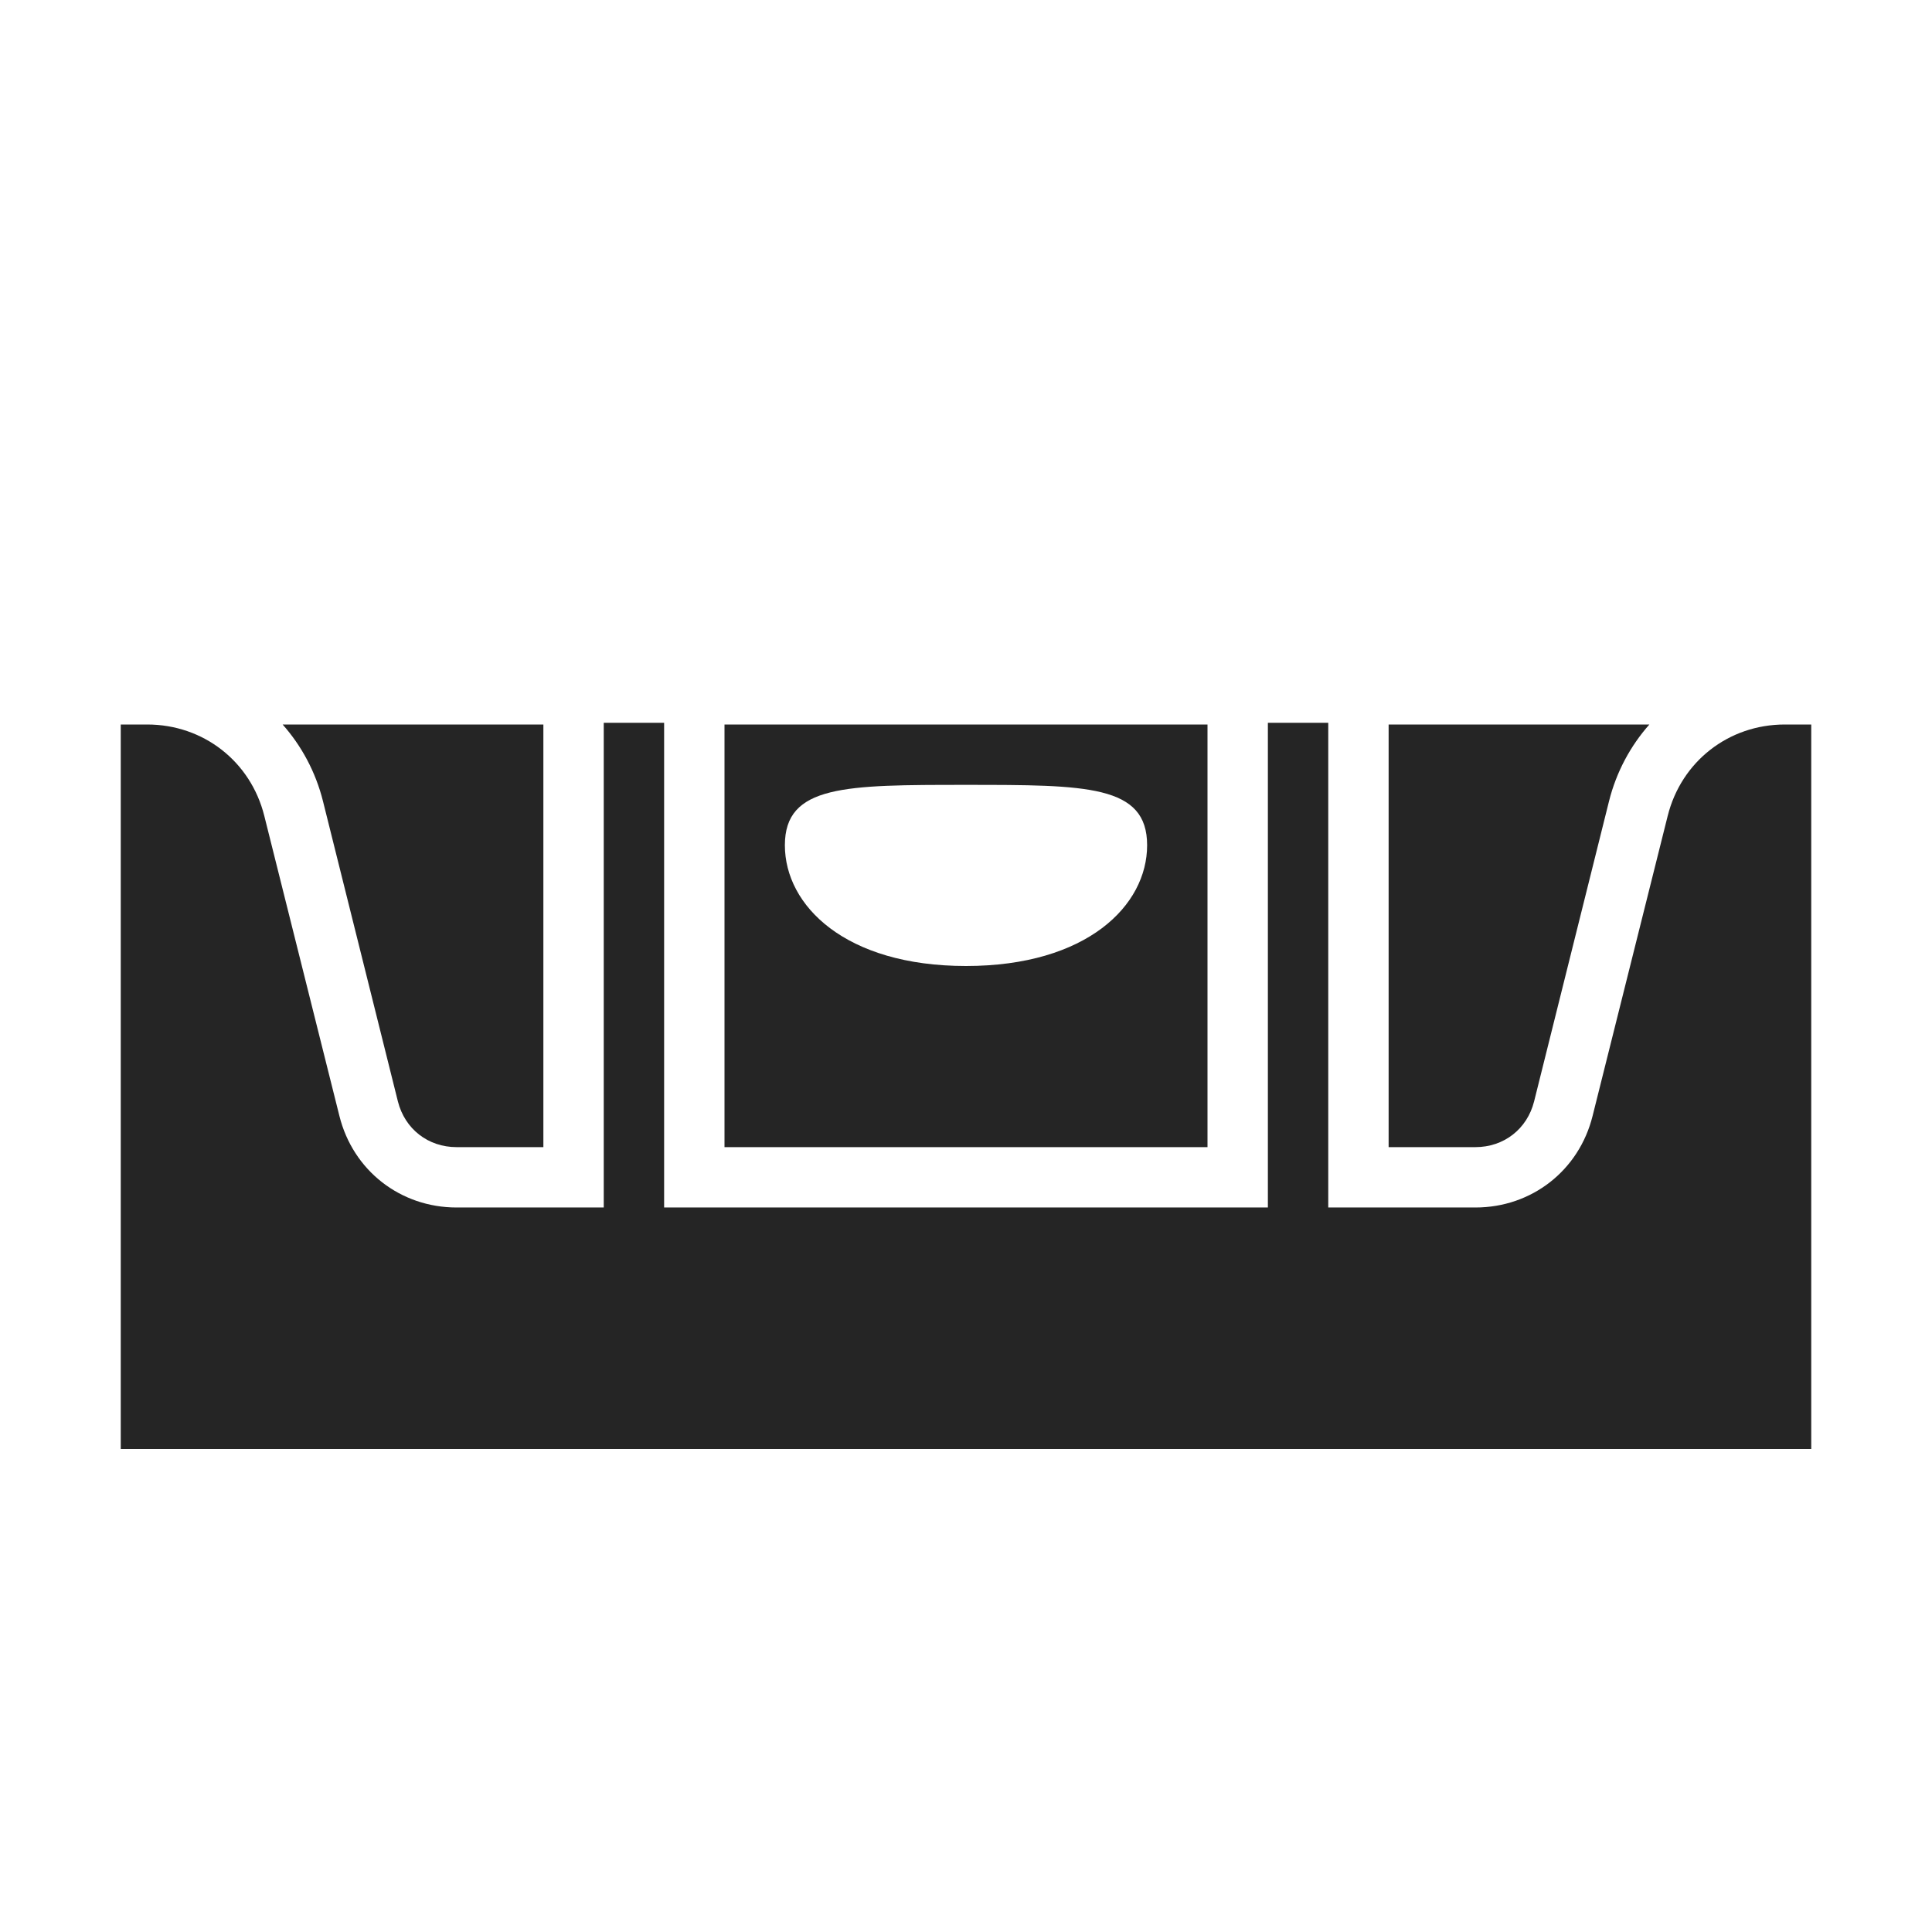 <?xml version="1.0" encoding="UTF-8"?>
<!DOCTYPE svg PUBLIC "-//W3C//DTD SVG 1.1//EN" "http://www.w3.org/Graphics/SVG/1.1/DTD/svg11.dtd">
<svg xmlns="http://www.w3.org/2000/svg" xml:space="preserve" width="1024px" height="1024px" shape-rendering="geometricPrecision" text-rendering="geometricPrecision" image-rendering="optimizeQuality" fill-rule="nonzero" clip-rule="evenodd" viewBox="0 0 10240 10240" xmlns:xlink="http://www.w3.org/1999/xlink">
	<title>spirit_level icon</title>
	<desc>spirit_level icon from the IconExperience.com O-Collection. Copyright by INCORS GmbH (www.incors.com).</desc>
	<path id="curve3" fill="#252525" d="M6720,3831 7040,3831 7040,6409 6720,6409z"/>
	<path id="curve2" fill="#252525" d="M3200,3831 3520,3831 3520,6409 3200,6409z"/>
	<path id="curve1" fill="#252525" d="M640 3840l140 0c298,0 549,196 621,485l398 1590c72,289 323,485 621,485l5400 0c298,0 549,-196 621,-485l398 -1590c72,-289 323,-485 621,-485l140 0 0 3840 -8960 0 0 -3840z"/>
	<path id="curve0" fill="#252525" d="M1498 3840l7244 0c-100,113 -175,251 -214,407l-397 1591c-37,146 -160,242 -311,242l-460 0 0 -2240 -960 0 0 2240 -2560 0 0 -2240 -960 0 0 2240 -460 0c-151,0 -274,-96 -311,-242l-397 -1591c-39,-156 -114,-294 -214,-407zm3622 320c-640,0 -960,0 -960,320 0,320 320,640 960,640 640,0 960,-320 960,-640 0,-320 -320,-320 -960,-320z"/>
</svg>
